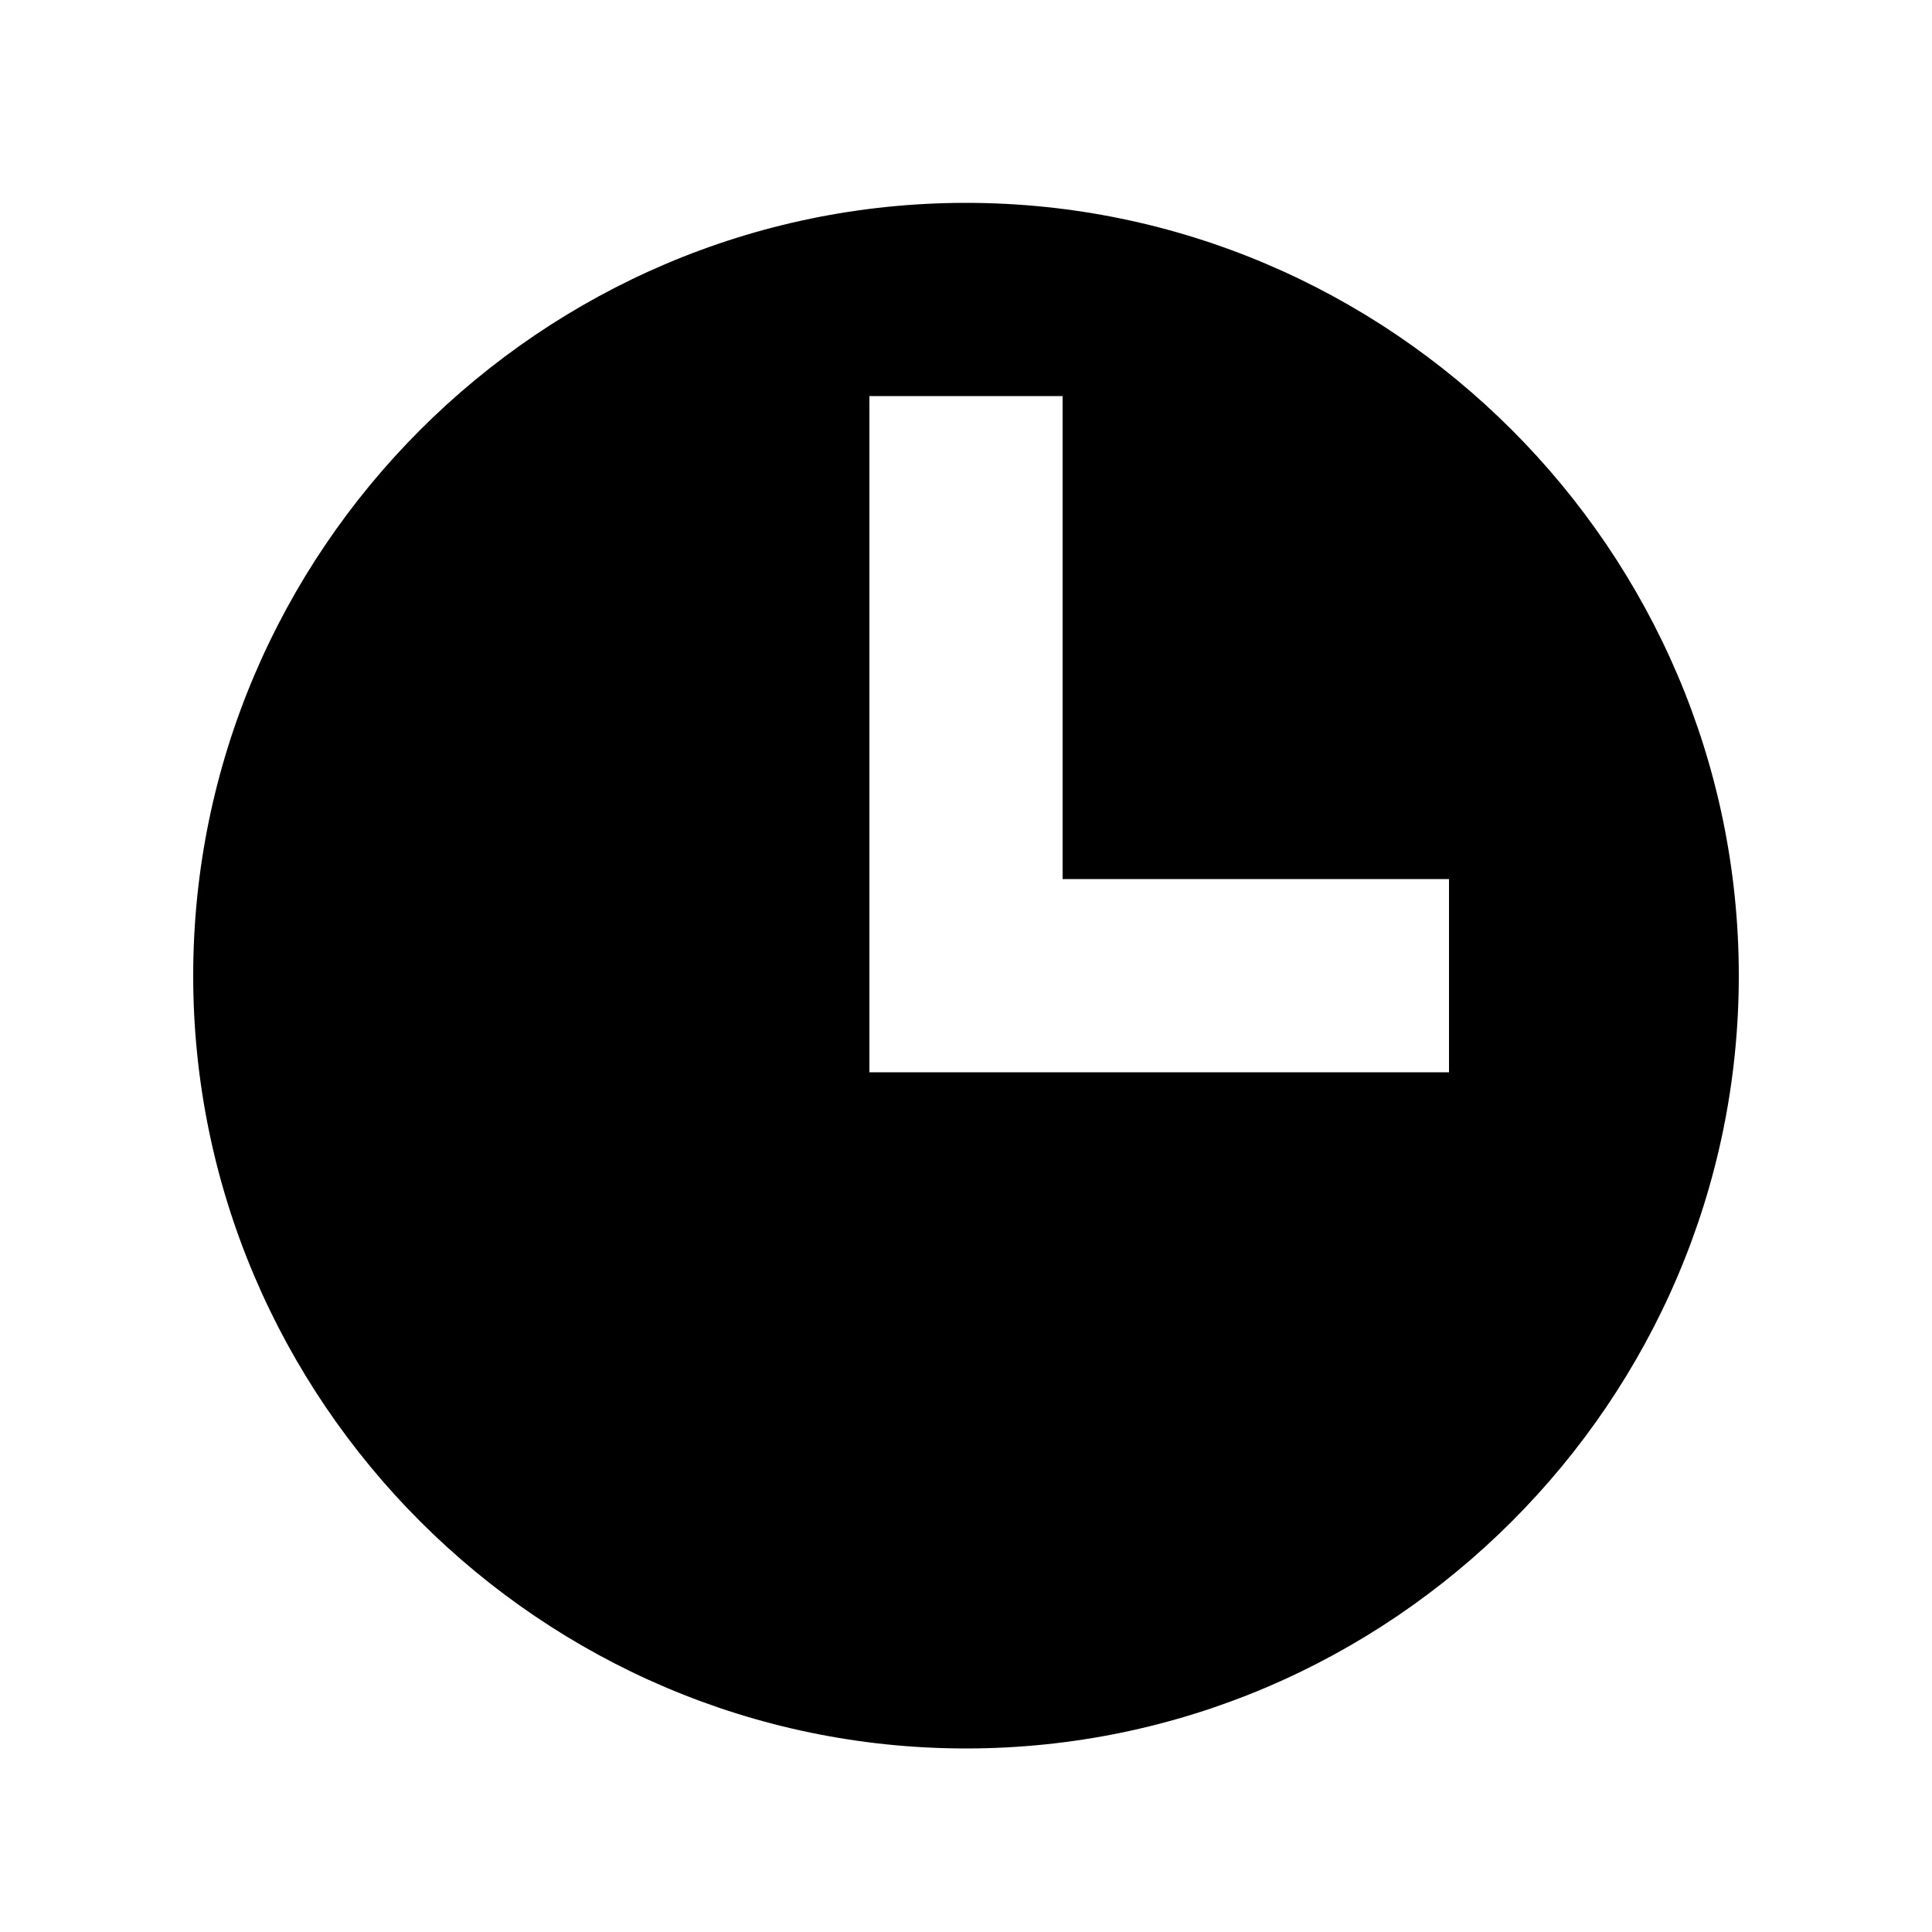 <?xml version="1.0" encoding="utf-8"?>
<!-- Generator: Adobe Illustrator 24.3.0, SVG Export Plug-In . SVG Version: 6.00 Build 0)  -->
<svg version="1.1" id="Layer_1" xmlns="http://www.w3.org/2000/svg" xmlns:xlink="http://www.w3.org/1999/xlink" x="0px" y="0px"
	 viewBox="0 0 20 20" style="enable-background:new 0 0 20 20;" xml:space="preserve">
<path d="M10,18.1c-4.4,0-8-3.6-8-8s3.6-8,8-8s8,3.6,8,8S14.4,18.1,10,18.1z M9,4.1v7h2v-7H9z M11,9.1v2h4v-2H11z"/>
<g>
	<defs>
		<path id="SVGID_1_" d="M10,18.1c-4.4,0-8-3.6-8-8s3.6-8,8-8s8,3.6,8,8S14.4,18.1,10,18.1z M9,4.1v7h2v-7H9z M11,9.1v2h4v-2H11z"/>
	</defs>
	<clipPath id="SVGID_2_">
		<use xlink:href="#SVGID_1_"  style="overflow:visible;"/>
	</clipPath>
</g>
</svg>
